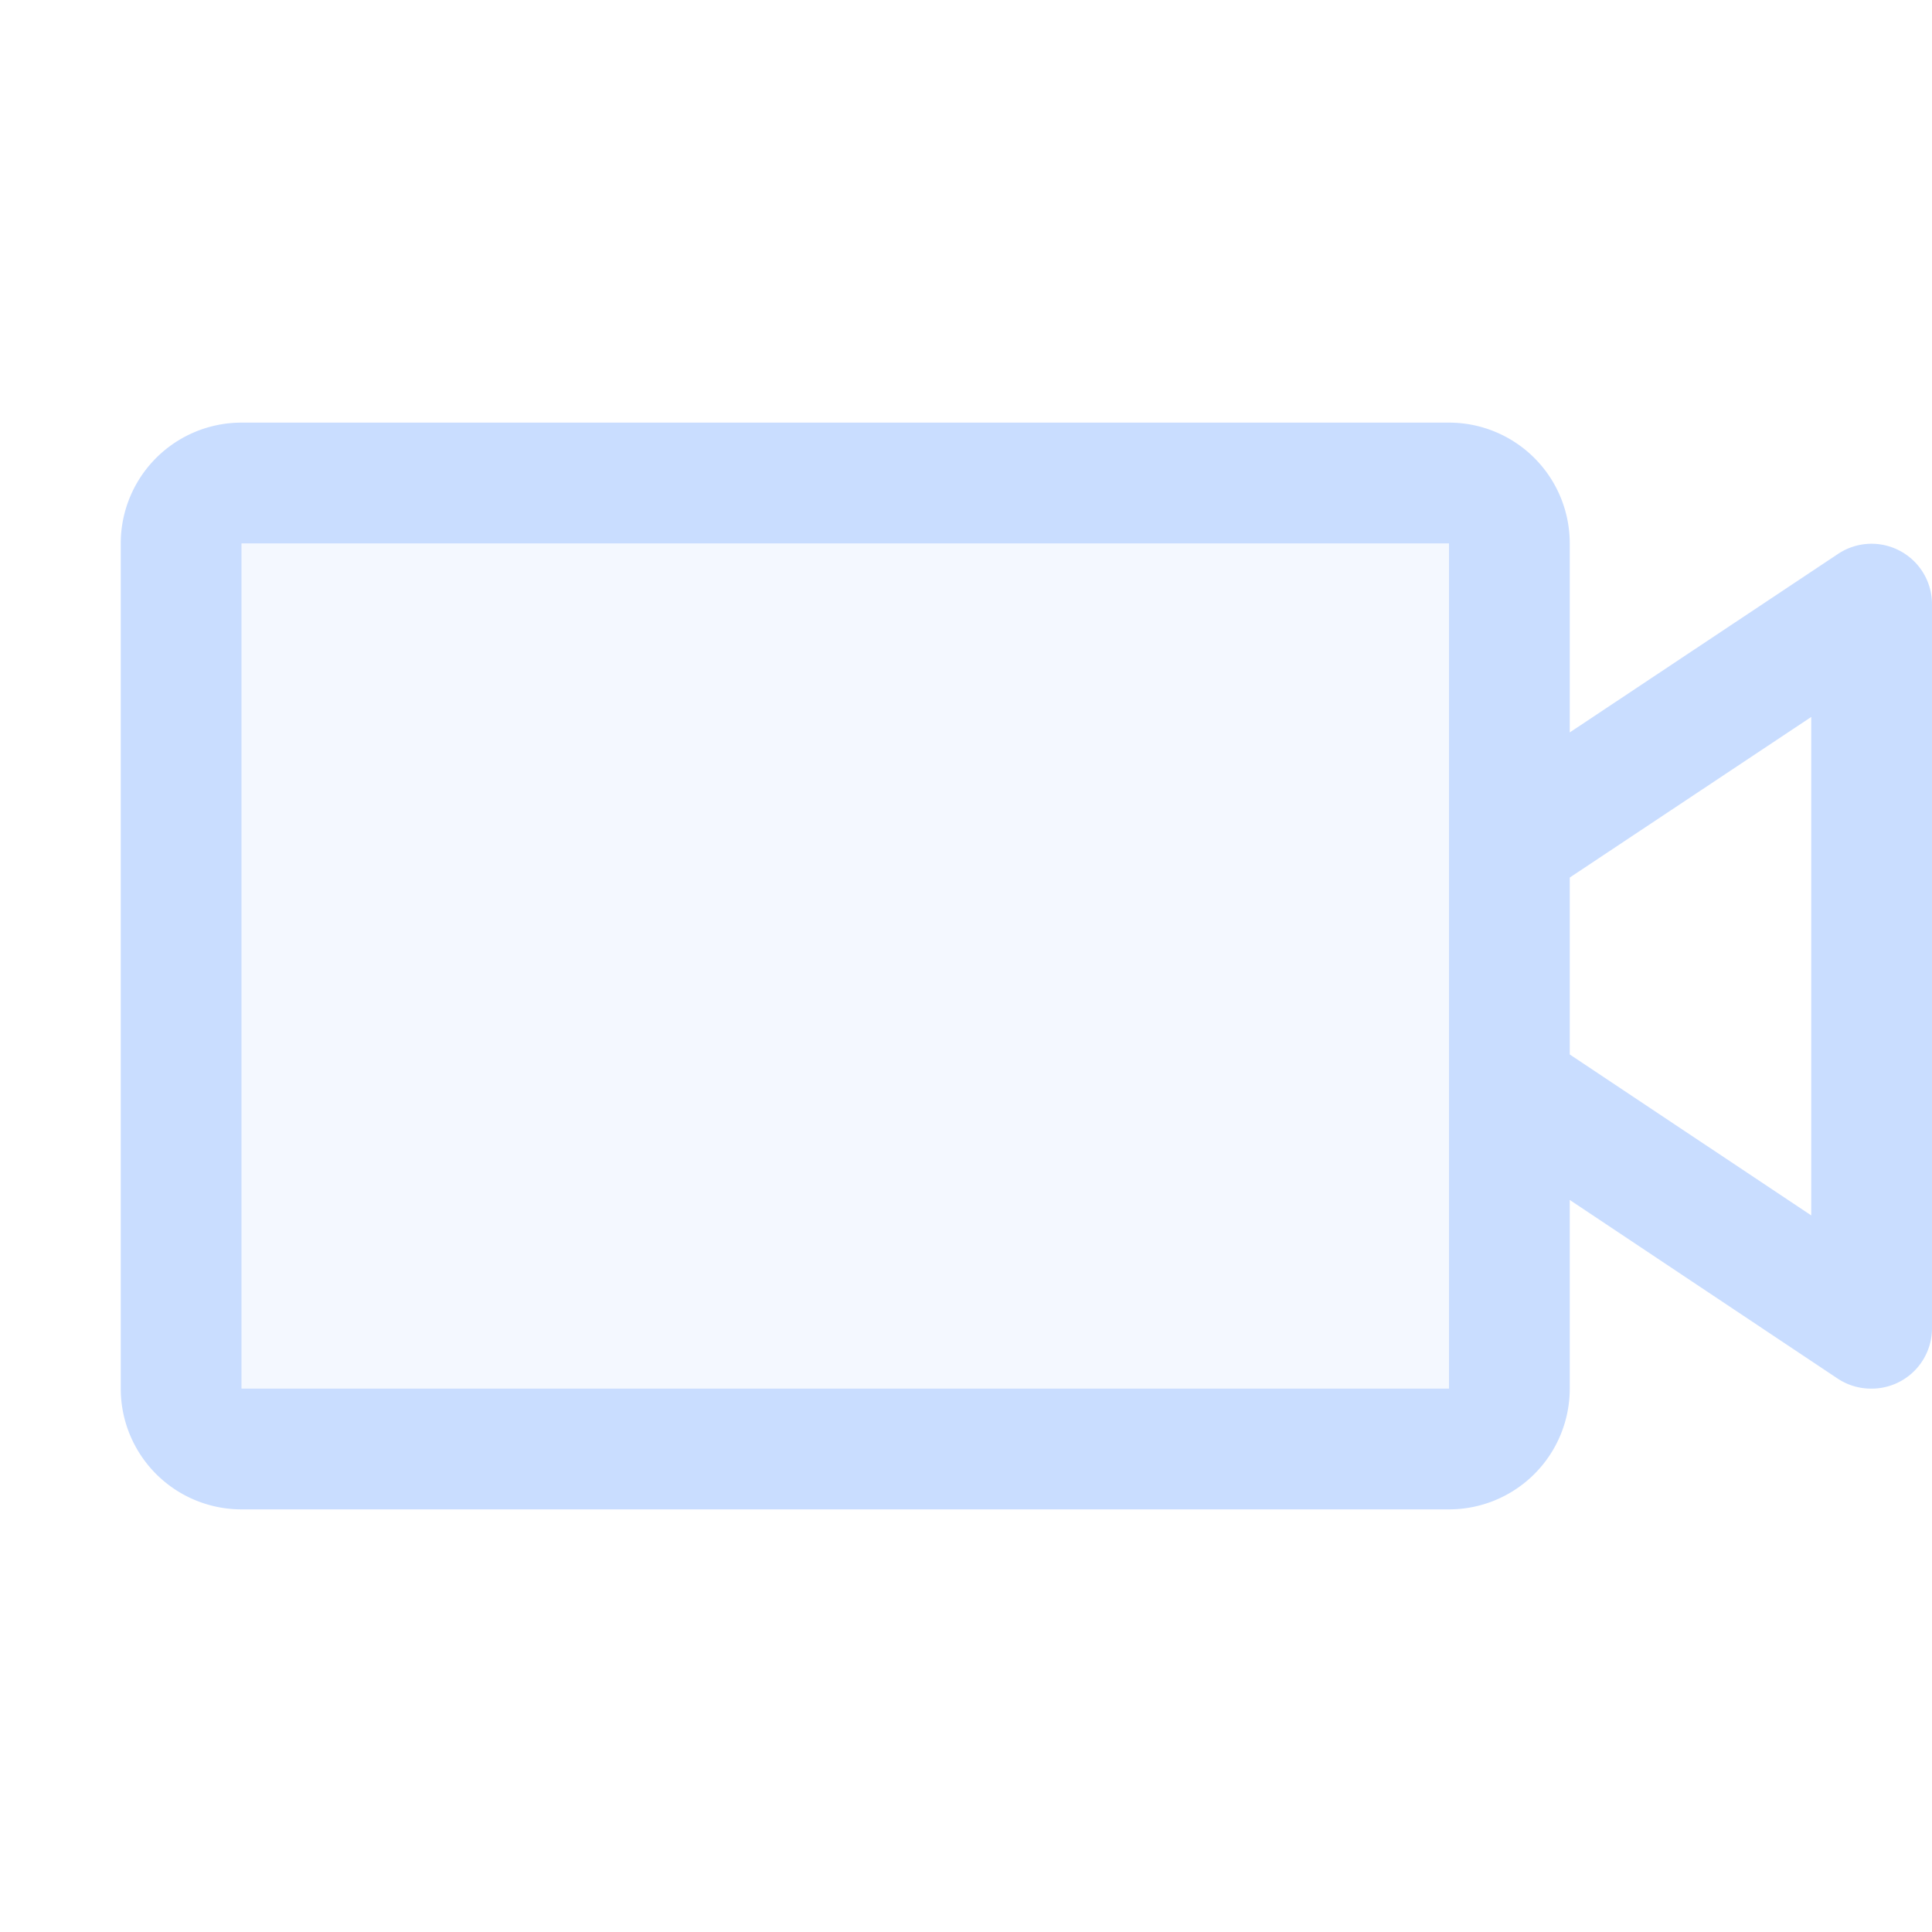 <svg xmlns="http://www.w3.org/2000/svg" width="1em" height="1em" viewBox="0 0 256 256"><g fill="#C9DDFF"><path d="M200 72v112a8 8 0 0 1-8 8H32a8 8 0 0 1-8-8V72a8 8 0 0 1 8-8h160a8 8 0 0 1 8 8" opacity="0.2"/><path d="M251.77 73a8 8 0 0 0-8.21.39L208 97.05V72a16 16 0 0 0-16-16H32a16 16 0 0 0-16 16v112a16 16 0 0 0 16 16h160a16 16 0 0 0 16-16v-25l35.56 23.71A8 8 0 0 0 248 184a8 8 0 0 0 8-8V80a8 8 0 0 0-4.23-7M192 184H32V72h160zm48-22.95l-32-21.33v-23.44L240 95Z"/></g></svg>